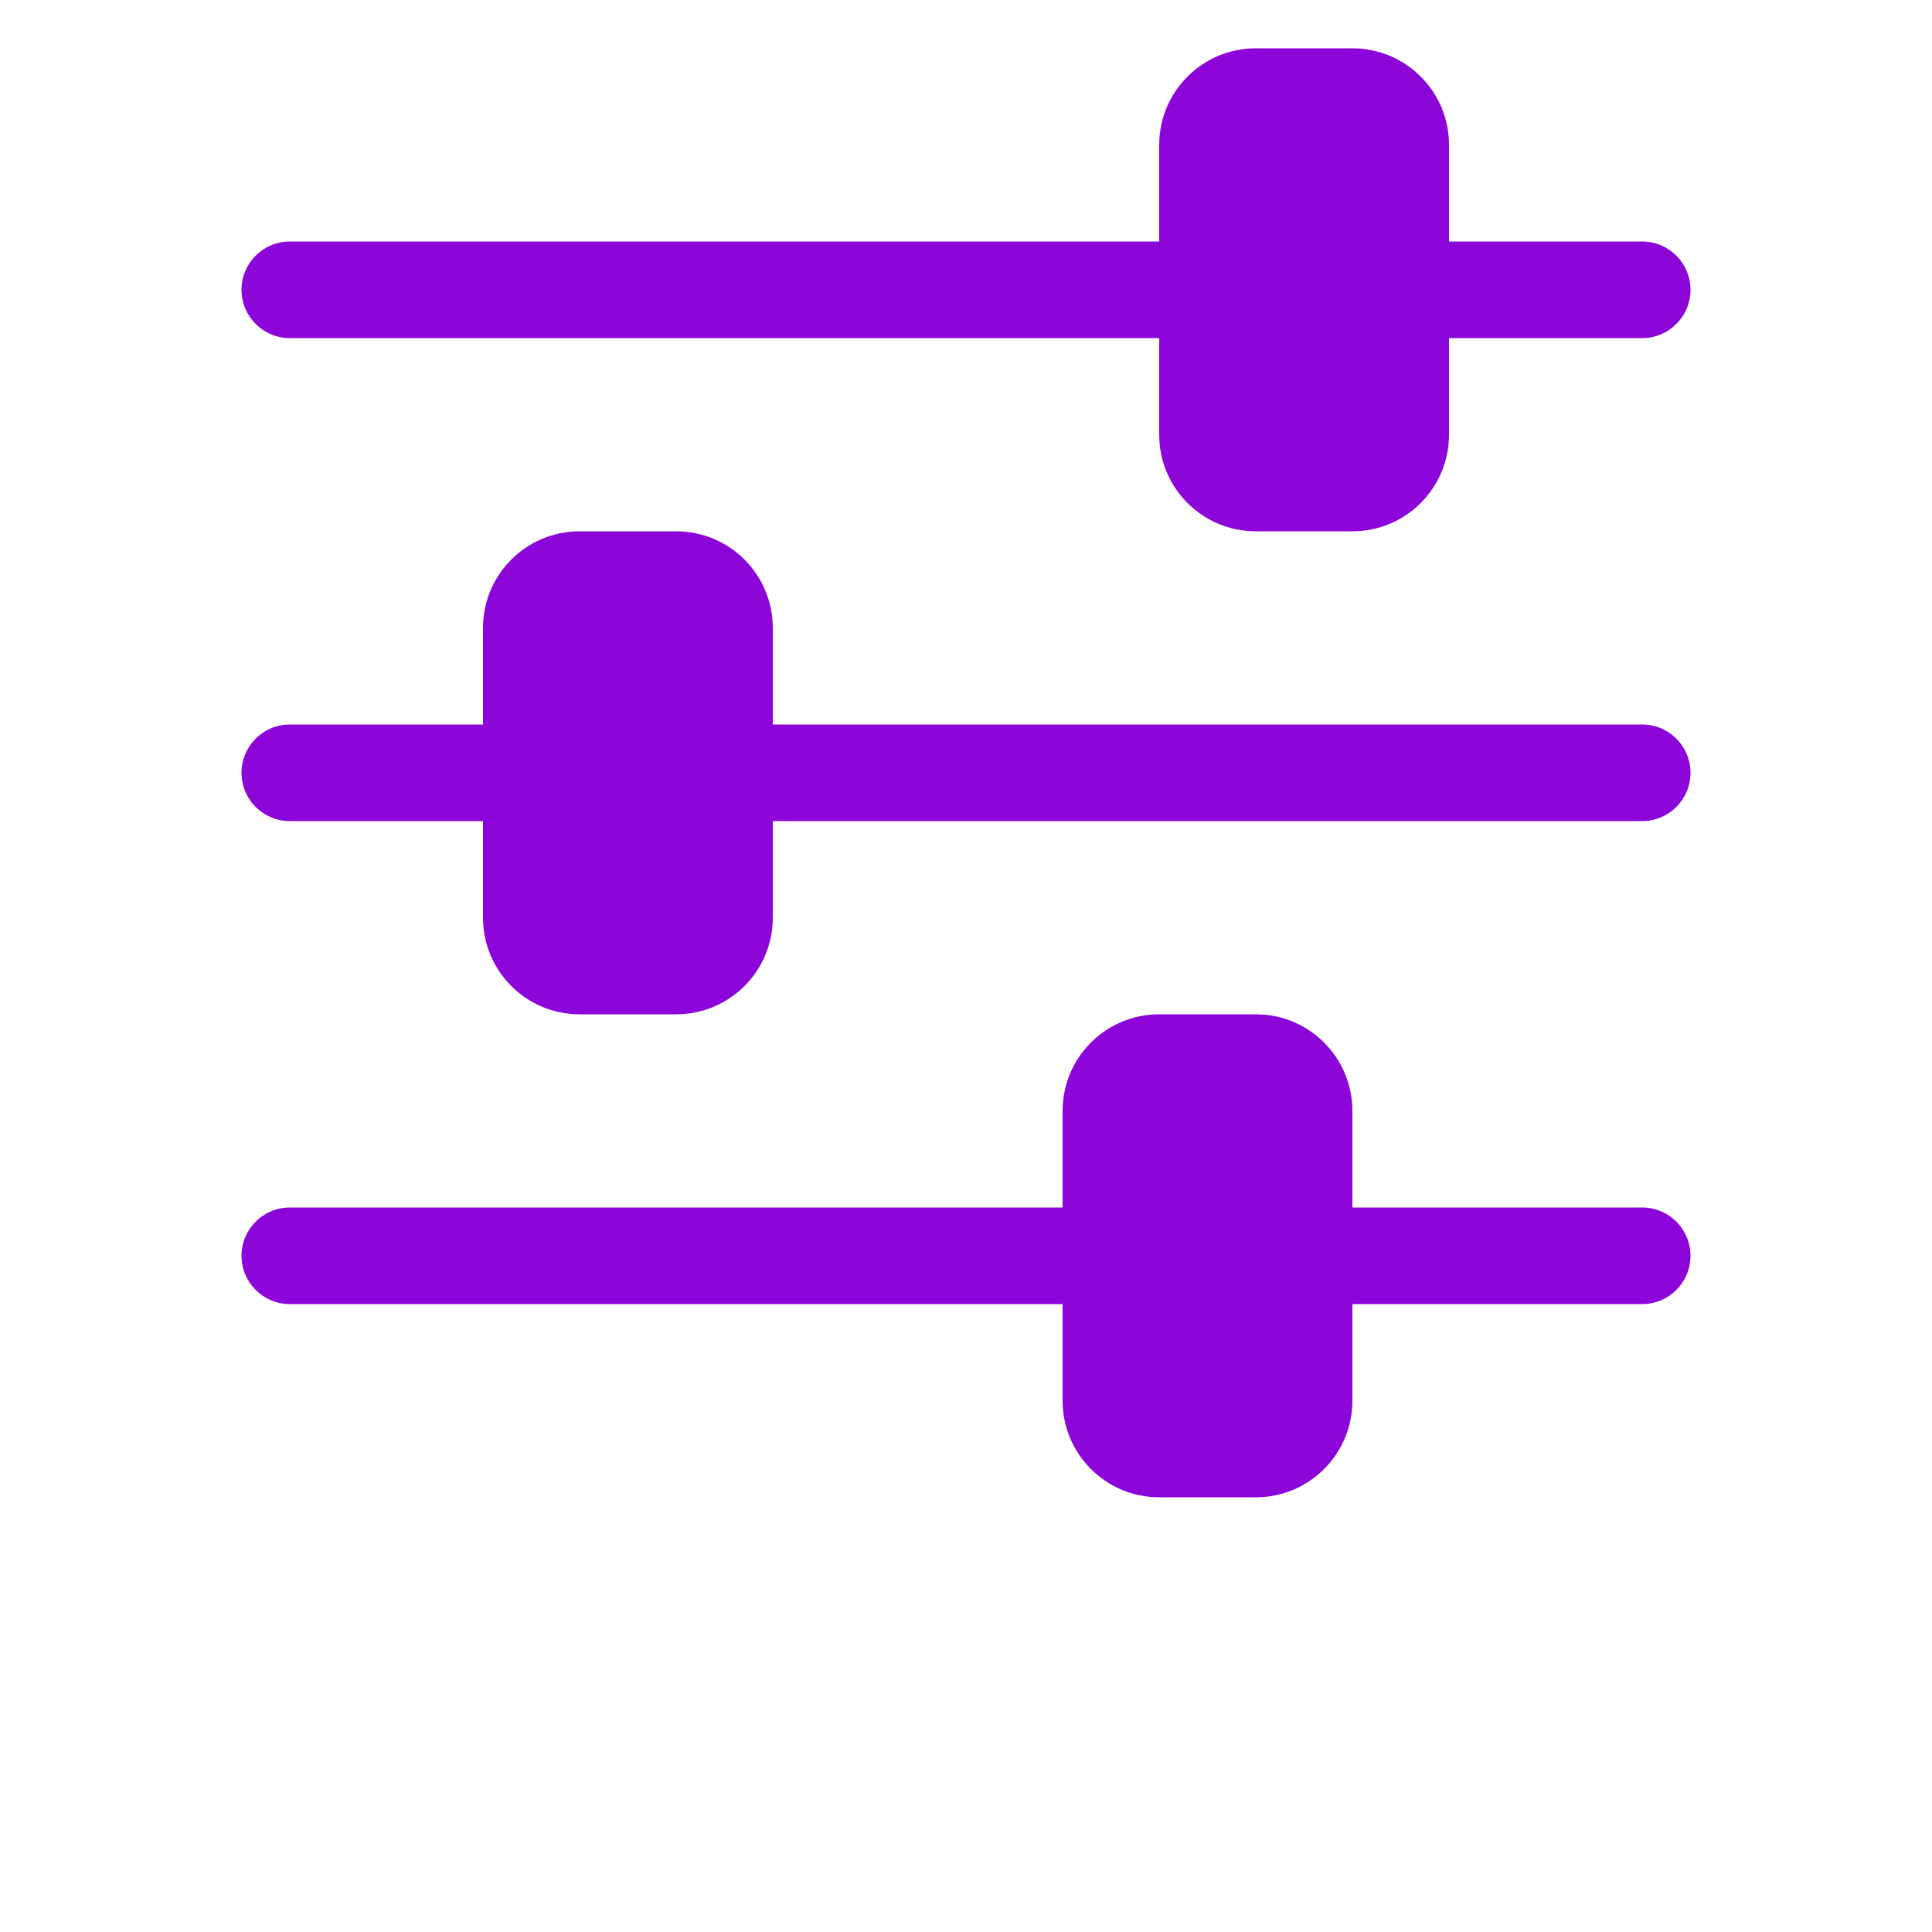 <svg fill="#8c05d9" xmlns="http://www.w3.org/2000/svg" xmlns:xlink="http://www.w3.org/1999/xlink"
     width="50" height="50" viewBox="0 0 32 40" version="1.1" xml:space="preserve" x="0px" y="0px"
><path d="M18,25l-16,0c-0.552,-0 -1,0.448 -1,1c-0,0.552 0.448,1 1,1l16,0l0,2c0,1.105 0.895,2 2,2l2,-0c1.105,-0 2,-0.895 2,-2l0,-2l6,0c0.552,-0 1,-0.448 1,-1c-0,-0.552 -0.448,-1 -1,-1l-6,0l-0,-2c-0,-1.105 -0.895,-2 -2,-2l-2,0c-1.105,0 -2,0.895 -2,2l-0,2Zm2,4l2,0l0,-6l-2,-0l-0,6Zm-14,-14l-4,0c-0.552,-0 -1,0.448 -1,1c-0,0.552 0.448,1 1,1l4,0l0,2c0,1.105 0.895,2 2,2l2,-0c1.105,-0 2,-0.895 2,-2l0,-2l18,0c0.552,-0 1,-0.448 1,-1c-0,-0.552 -0.448,-1 -1,-1l-18,0l-0,-2c-0,-1.105 -0.895,-2 -2,-2l-2,0c-1.105,0 -2,0.895 -2,2l-0,2Zm2,4l2,0l0,-6l-2,-0l-0,6Zm12,-14l-18,0c-0.552,-0 -1,0.448 -1,1c-0,0.552 0.448,1 1,1l18,0l0,2c0,1.105 0.895,2 2,2l2,-0c1.105,-0 2,-0.895 2,-2l0,-2l4,0c0.552,-0 1,-0.448 1,-1c-0,-0.552 -0.448,-1 -1,-1l-4,0l-0,-2c-0,-1.105 -0.895,-2 -2,-2l-2,0c-1.105,0 -2,0.895 -2,2l-0,2Zm2,4l2,0l0,-6l-2,-0l-0,6Z"/>
    </svg>
